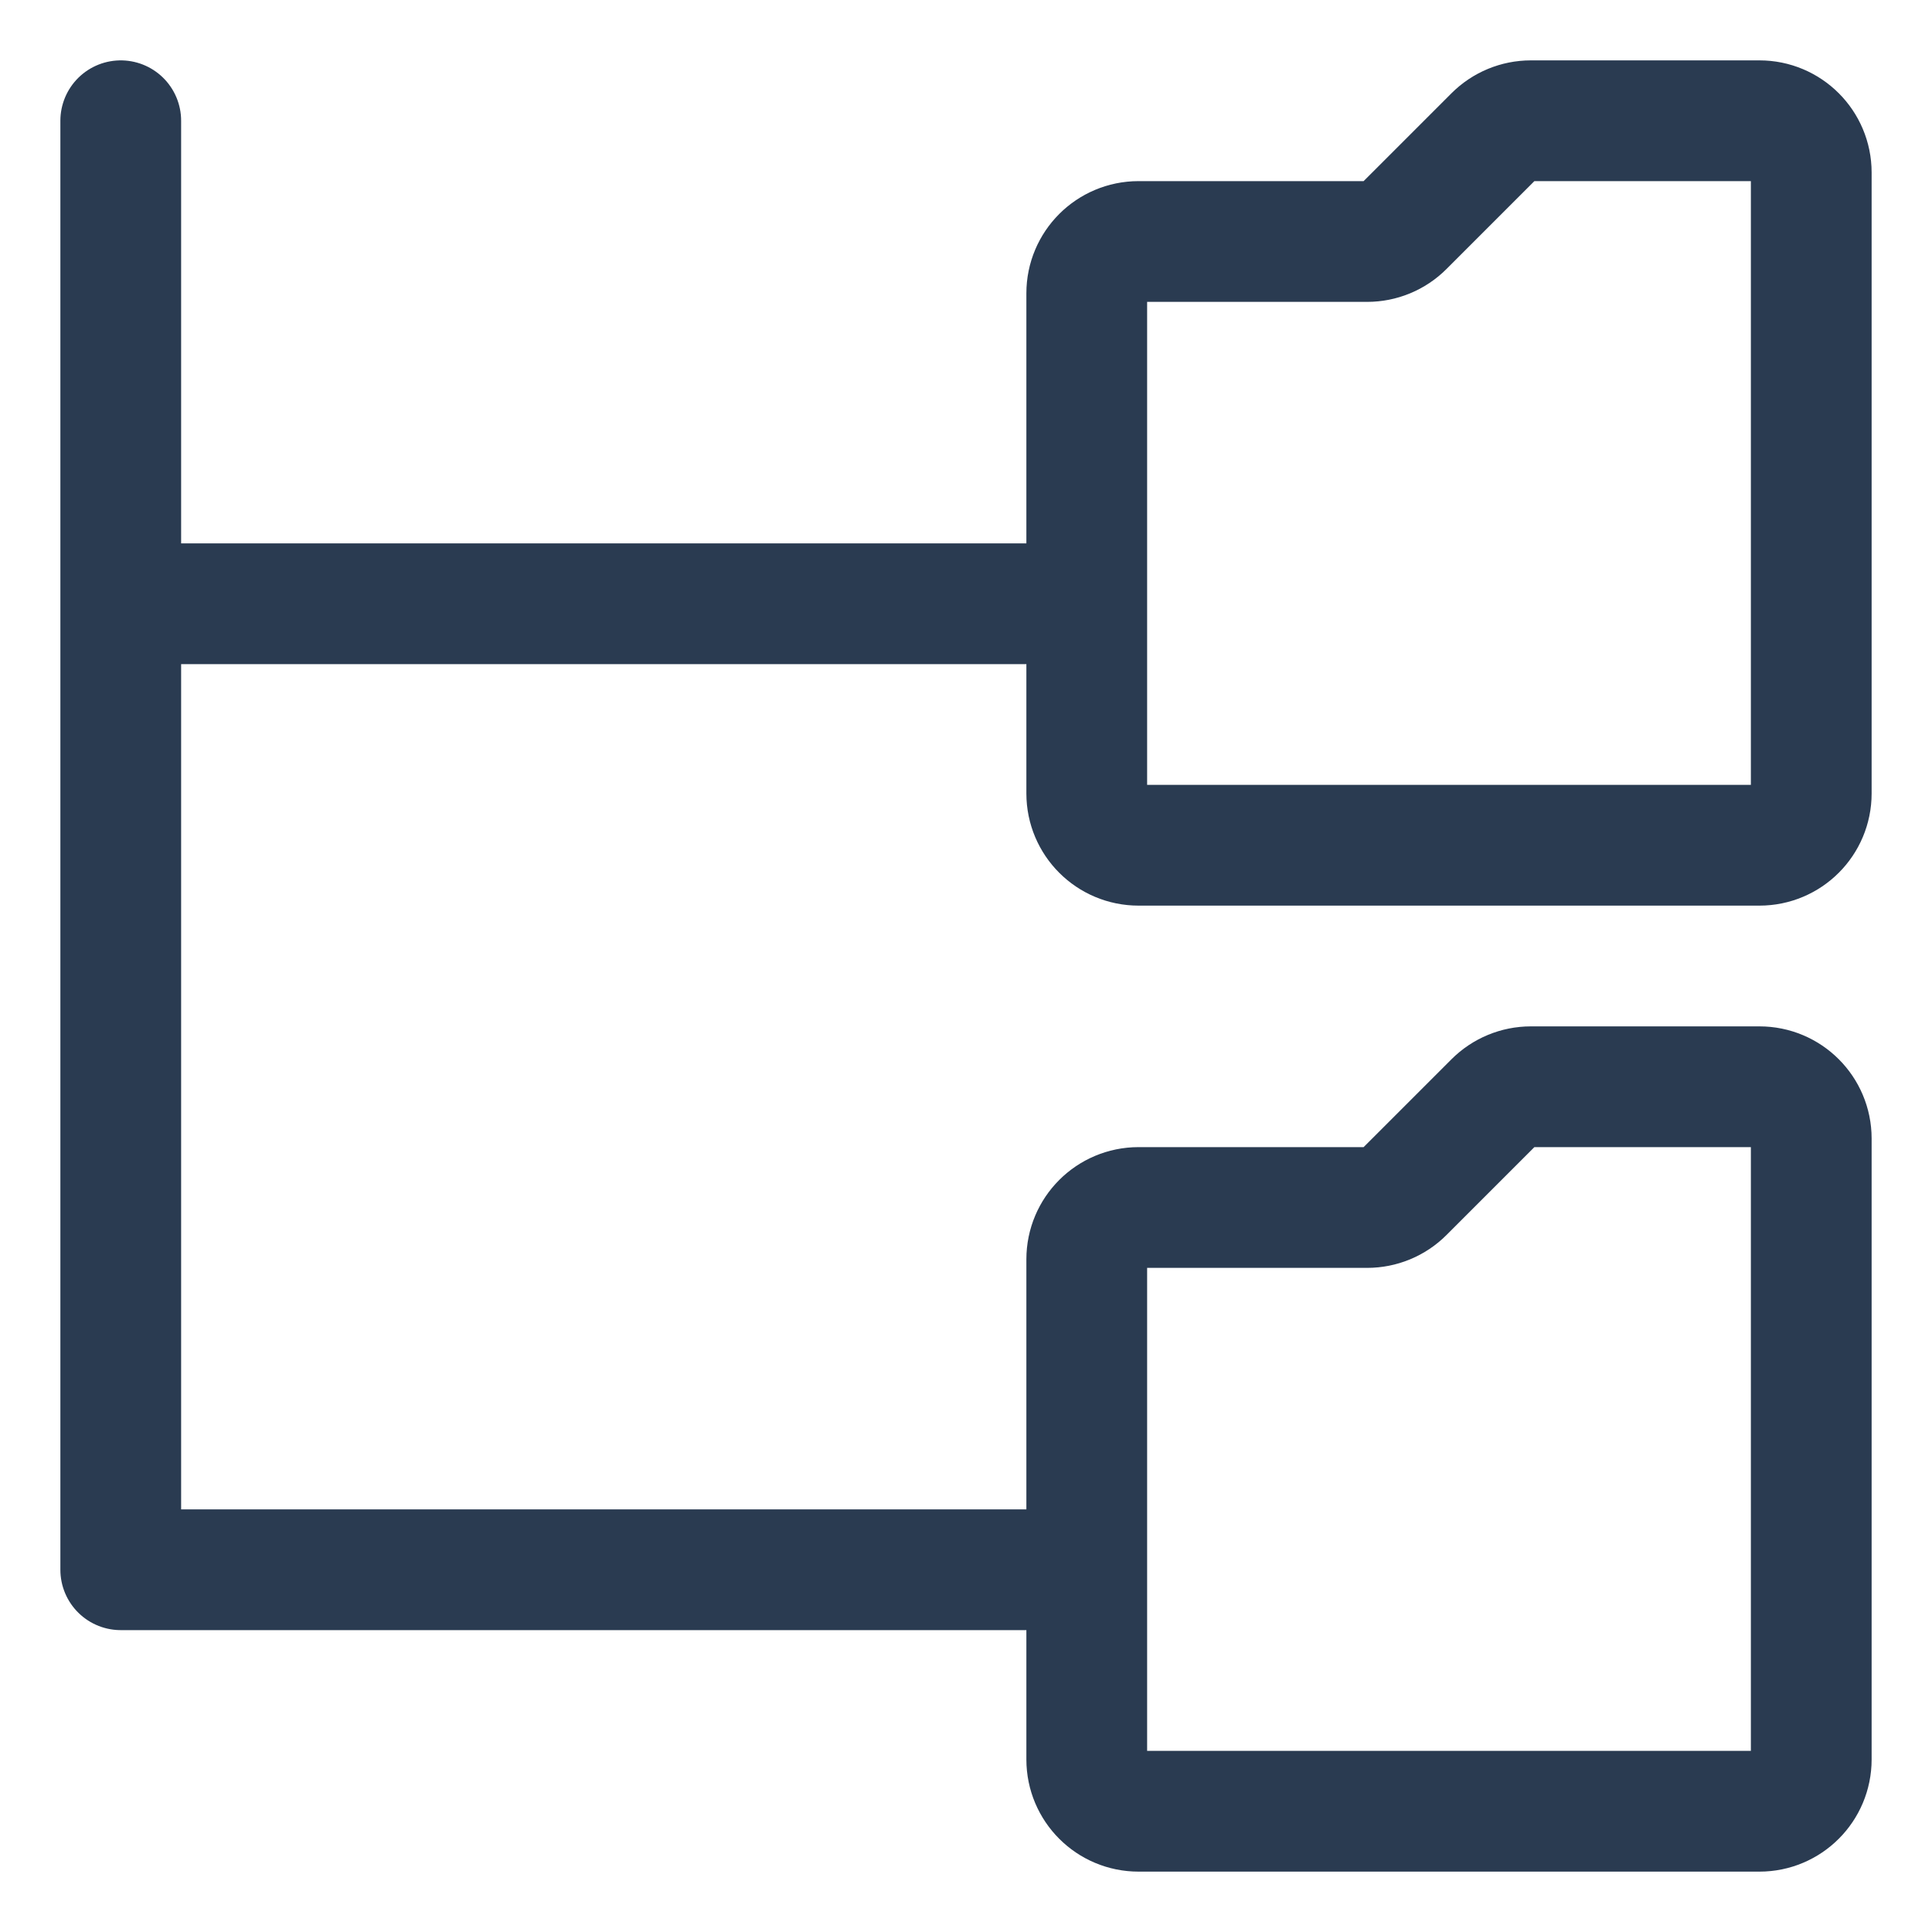 <svg width="16" height="16" viewBox="0 0 16 16" fill="none" xmlns="http://www.w3.org/2000/svg">
<path d="M8.5 13H1V5M1 1V5M1 5H8.5M14.571 1H12.678C12.564 1 12.455 1.045 12.374 1.126L11.626 1.874C11.545 1.955 11.436 2 11.322 2H9.429C9.192 2 9 2.192 9 2.429V6.571C9 6.808 9.192 7 9.429 7H14.571C14.808 7 15 6.808 15 6.571V1.429C15 1.192 14.808 1 14.571 1ZM14.571 9H12.678C12.564 9 12.455 9.045 12.374 9.126L11.626 9.874C11.545 9.955 11.436 10 11.322 10H9.429C9.192 10 9 10.192 9 10.429V14.571C9 14.808 9.192 15 9.429 15H14.571C14.808 15 15 14.808 15 14.571V9.429C15 9.192 14.808 9 14.571 9Z" stroke="#2A3B51" stroke-linecap="round" stroke-linejoin="round"/>
</svg>
